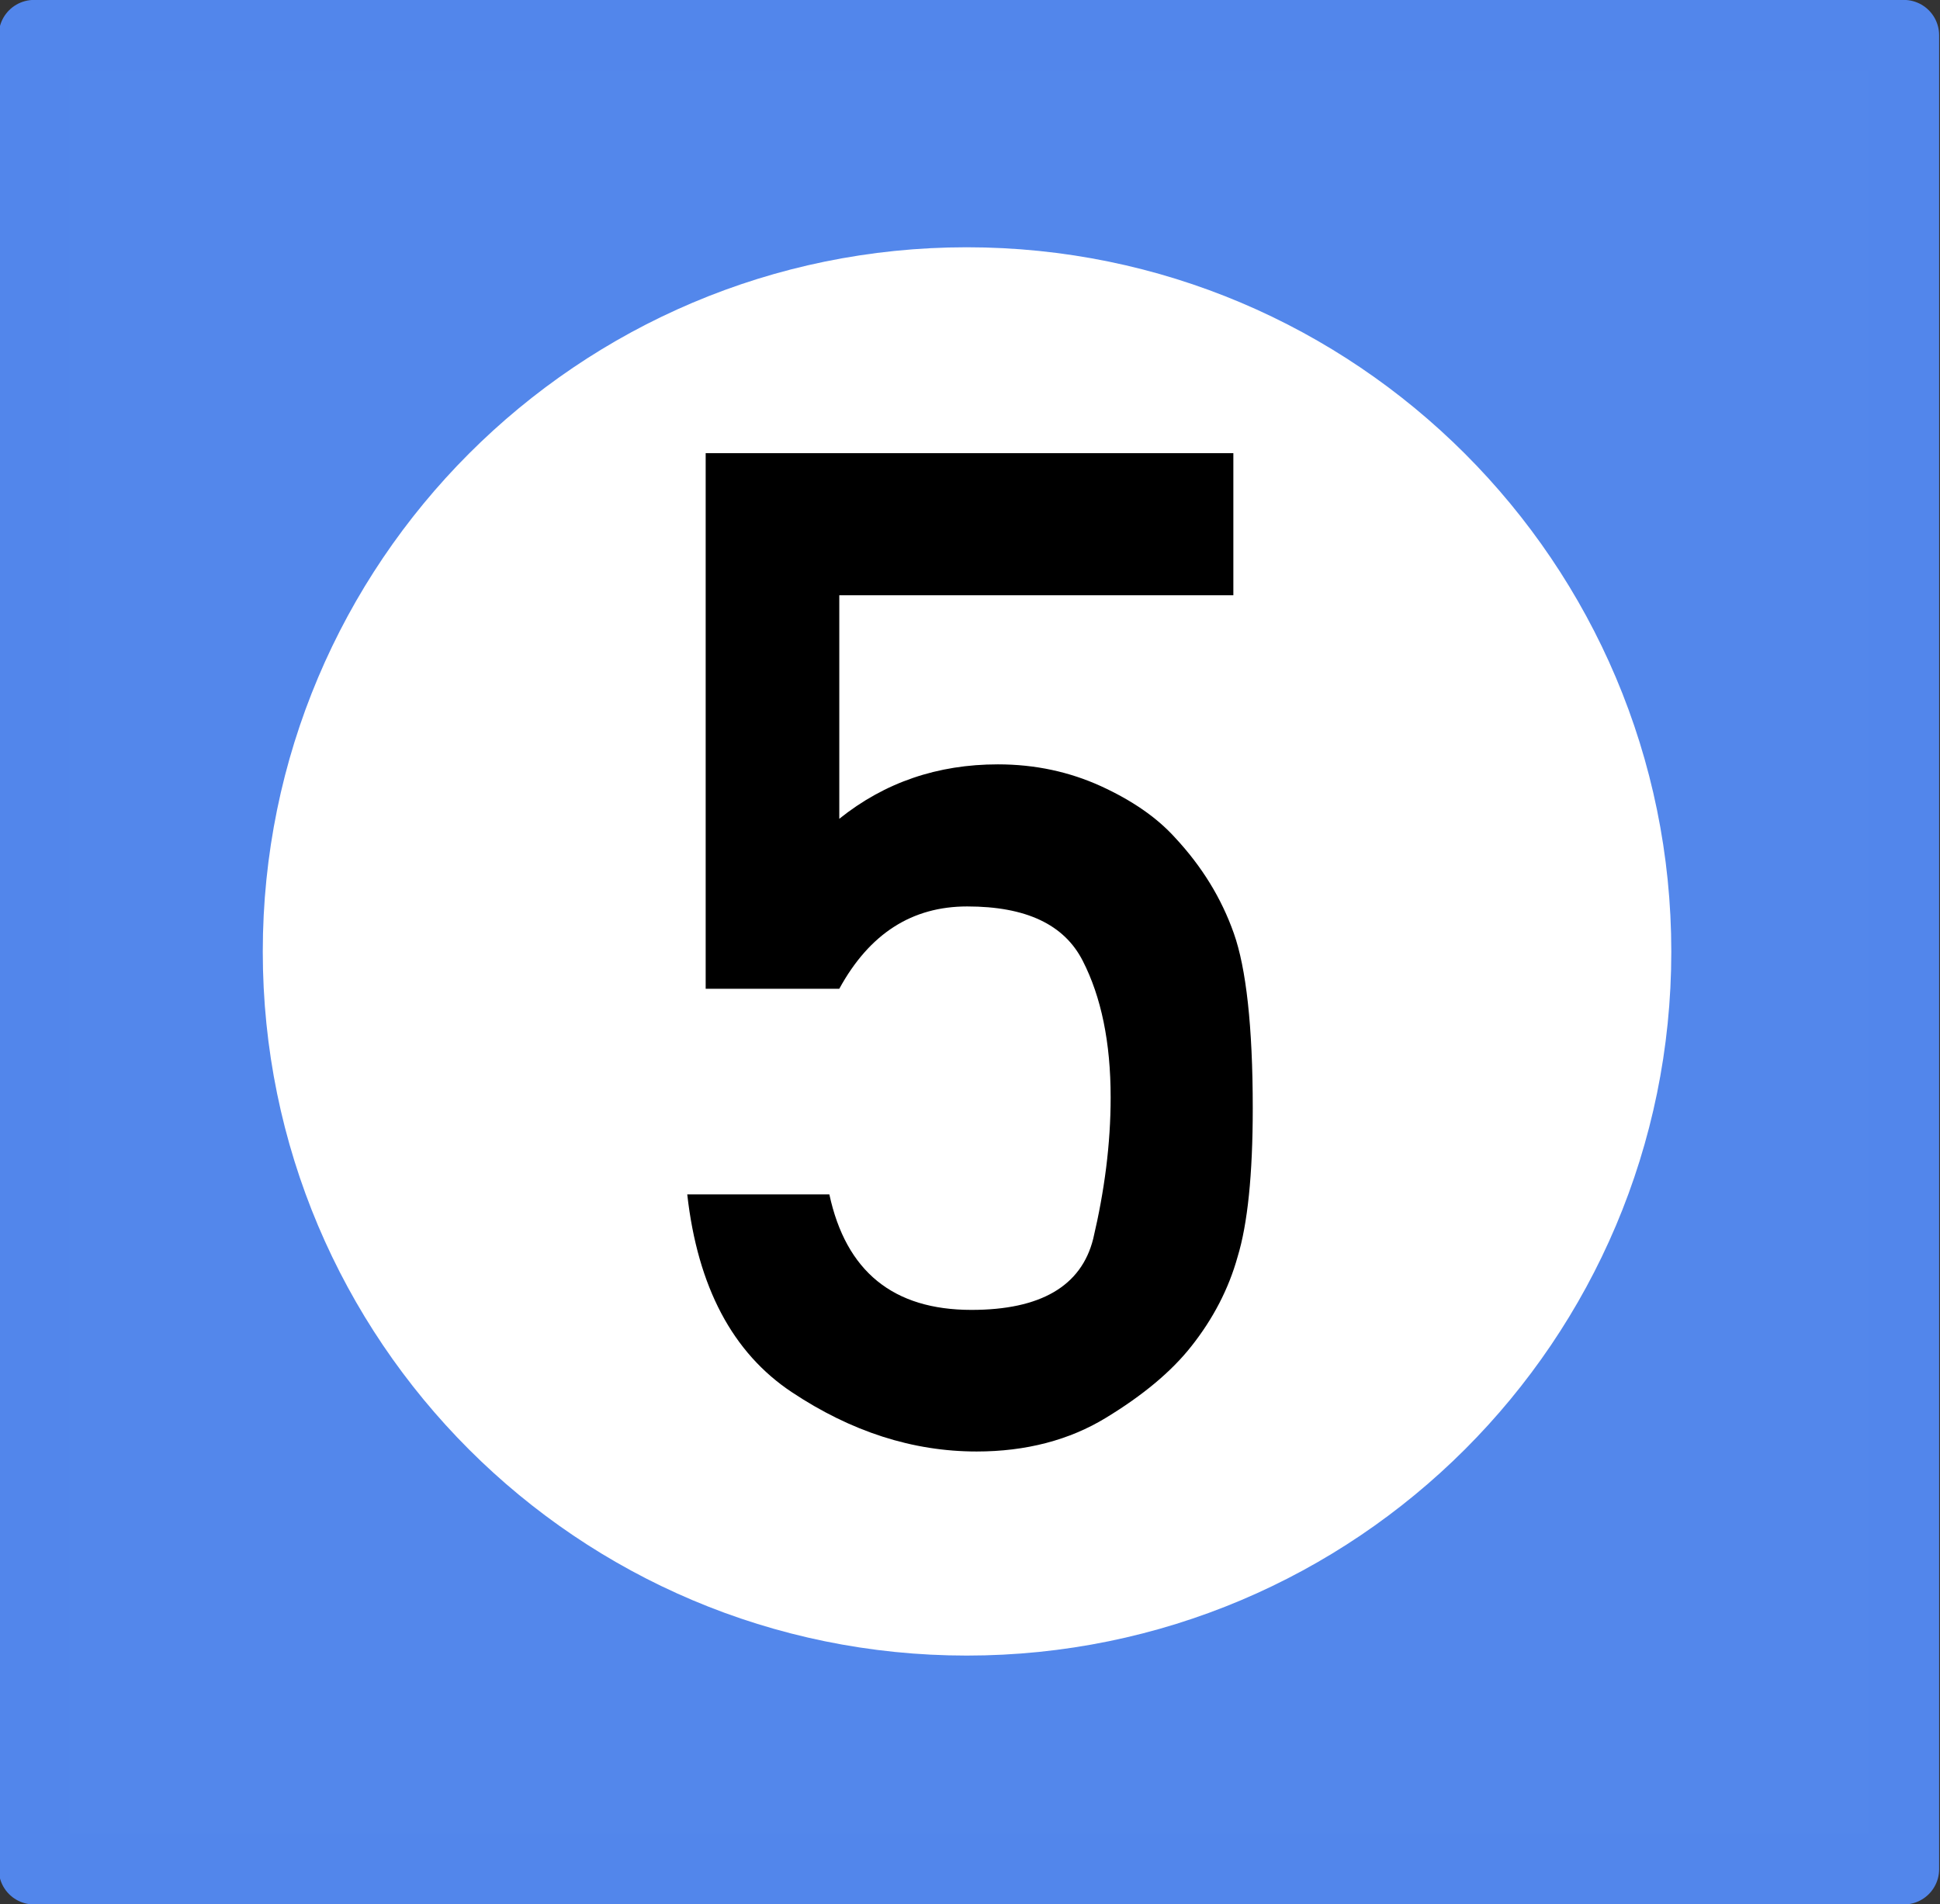 <?xml version="1.0" encoding="UTF-8"?>
<svg xmlns="http://www.w3.org/2000/svg" xmlns:xlink="http://www.w3.org/1999/xlink" width="16" height="15.708" viewBox="0 0 16 15.708">
<rect x="0" y="0" width="16" height="15.708" fill="#333333" stroke="none"/>
<path fill-rule="nonzero" fill="rgb(32.549%, 52.941%, 92.157%)" fill-opacity="1" stroke-width="2" stroke-linecap="butt" stroke-linejoin="round" stroke="rgb(32.157%, 52.549%, 92.157%)" stroke-opacity="1" stroke-miterlimit="4" d="M 659.219 -124.755 L 712.212 -124.755 L 712.212 -72.768 L 659.219 -72.768 Z M 659.219 -124.755 " transform="matrix(0.291, 0, 0, 0.291, -191.552, 36.594)"/>
<path fill-rule="nonzero" fill="rgb(100%, 100%, 100%)" fill-opacity="1" stroke-width="2" stroke-linecap="butt" stroke-linejoin="round" stroke="rgb(100%, 100%, 100%)" stroke-opacity="1" stroke-miterlimit="4" d="M 567.474 421.123 C 567.474 431.593 558.977 440.077 548.507 440.077 C 538.037 440.077 529.554 431.593 529.554 421.123 C 529.554 410.654 538.037 402.157 548.507 402.157 C 558.977 402.157 567.474 410.654 567.474 421.123 Z M 567.474 421.123 " transform="matrix(0.291, 0, 0, 0.291, -151.642, -114.697)"/>
<path fill-rule="nonzero" fill="rgb(0%, 0%, 0%)" fill-opacity="1" d="M 5.82 8.156 L 5.82 3.738 L 10.172 3.738 L 10.172 4.91 L 6.922 4.91 L 6.922 6.754 C 7.297 6.453 7.734 6.305 8.23 6.305 C 8.539 6.305 8.82 6.367 9.078 6.484 C 9.336 6.602 9.539 6.742 9.688 6.906 C 9.914 7.148 10.074 7.41 10.176 7.699 C 10.277 7.984 10.332 8.465 10.332 9.141 C 10.332 9.691 10.289 10.098 10.207 10.367 C 10.133 10.633 10.004 10.879 9.828 11.102 C 9.66 11.316 9.422 11.512 9.121 11.695 C 8.82 11.879 8.461 11.973 8.055 11.973 C 7.527 11.973 7.02 11.809 6.531 11.484 C 6.043 11.16 5.754 10.617 5.668 9.852 L 6.84 9.852 C 6.977 10.488 7.367 10.805 8.012 10.805 C 8.582 10.805 8.918 10.609 9.016 10.219 C 9.109 9.824 9.16 9.438 9.16 9.051 C 9.16 8.598 9.082 8.223 8.93 7.926 C 8.777 7.625 8.461 7.477 7.977 7.477 C 7.523 7.477 7.172 7.699 6.922 8.156 Z M 5.82 8.156 "/>
</svg>
